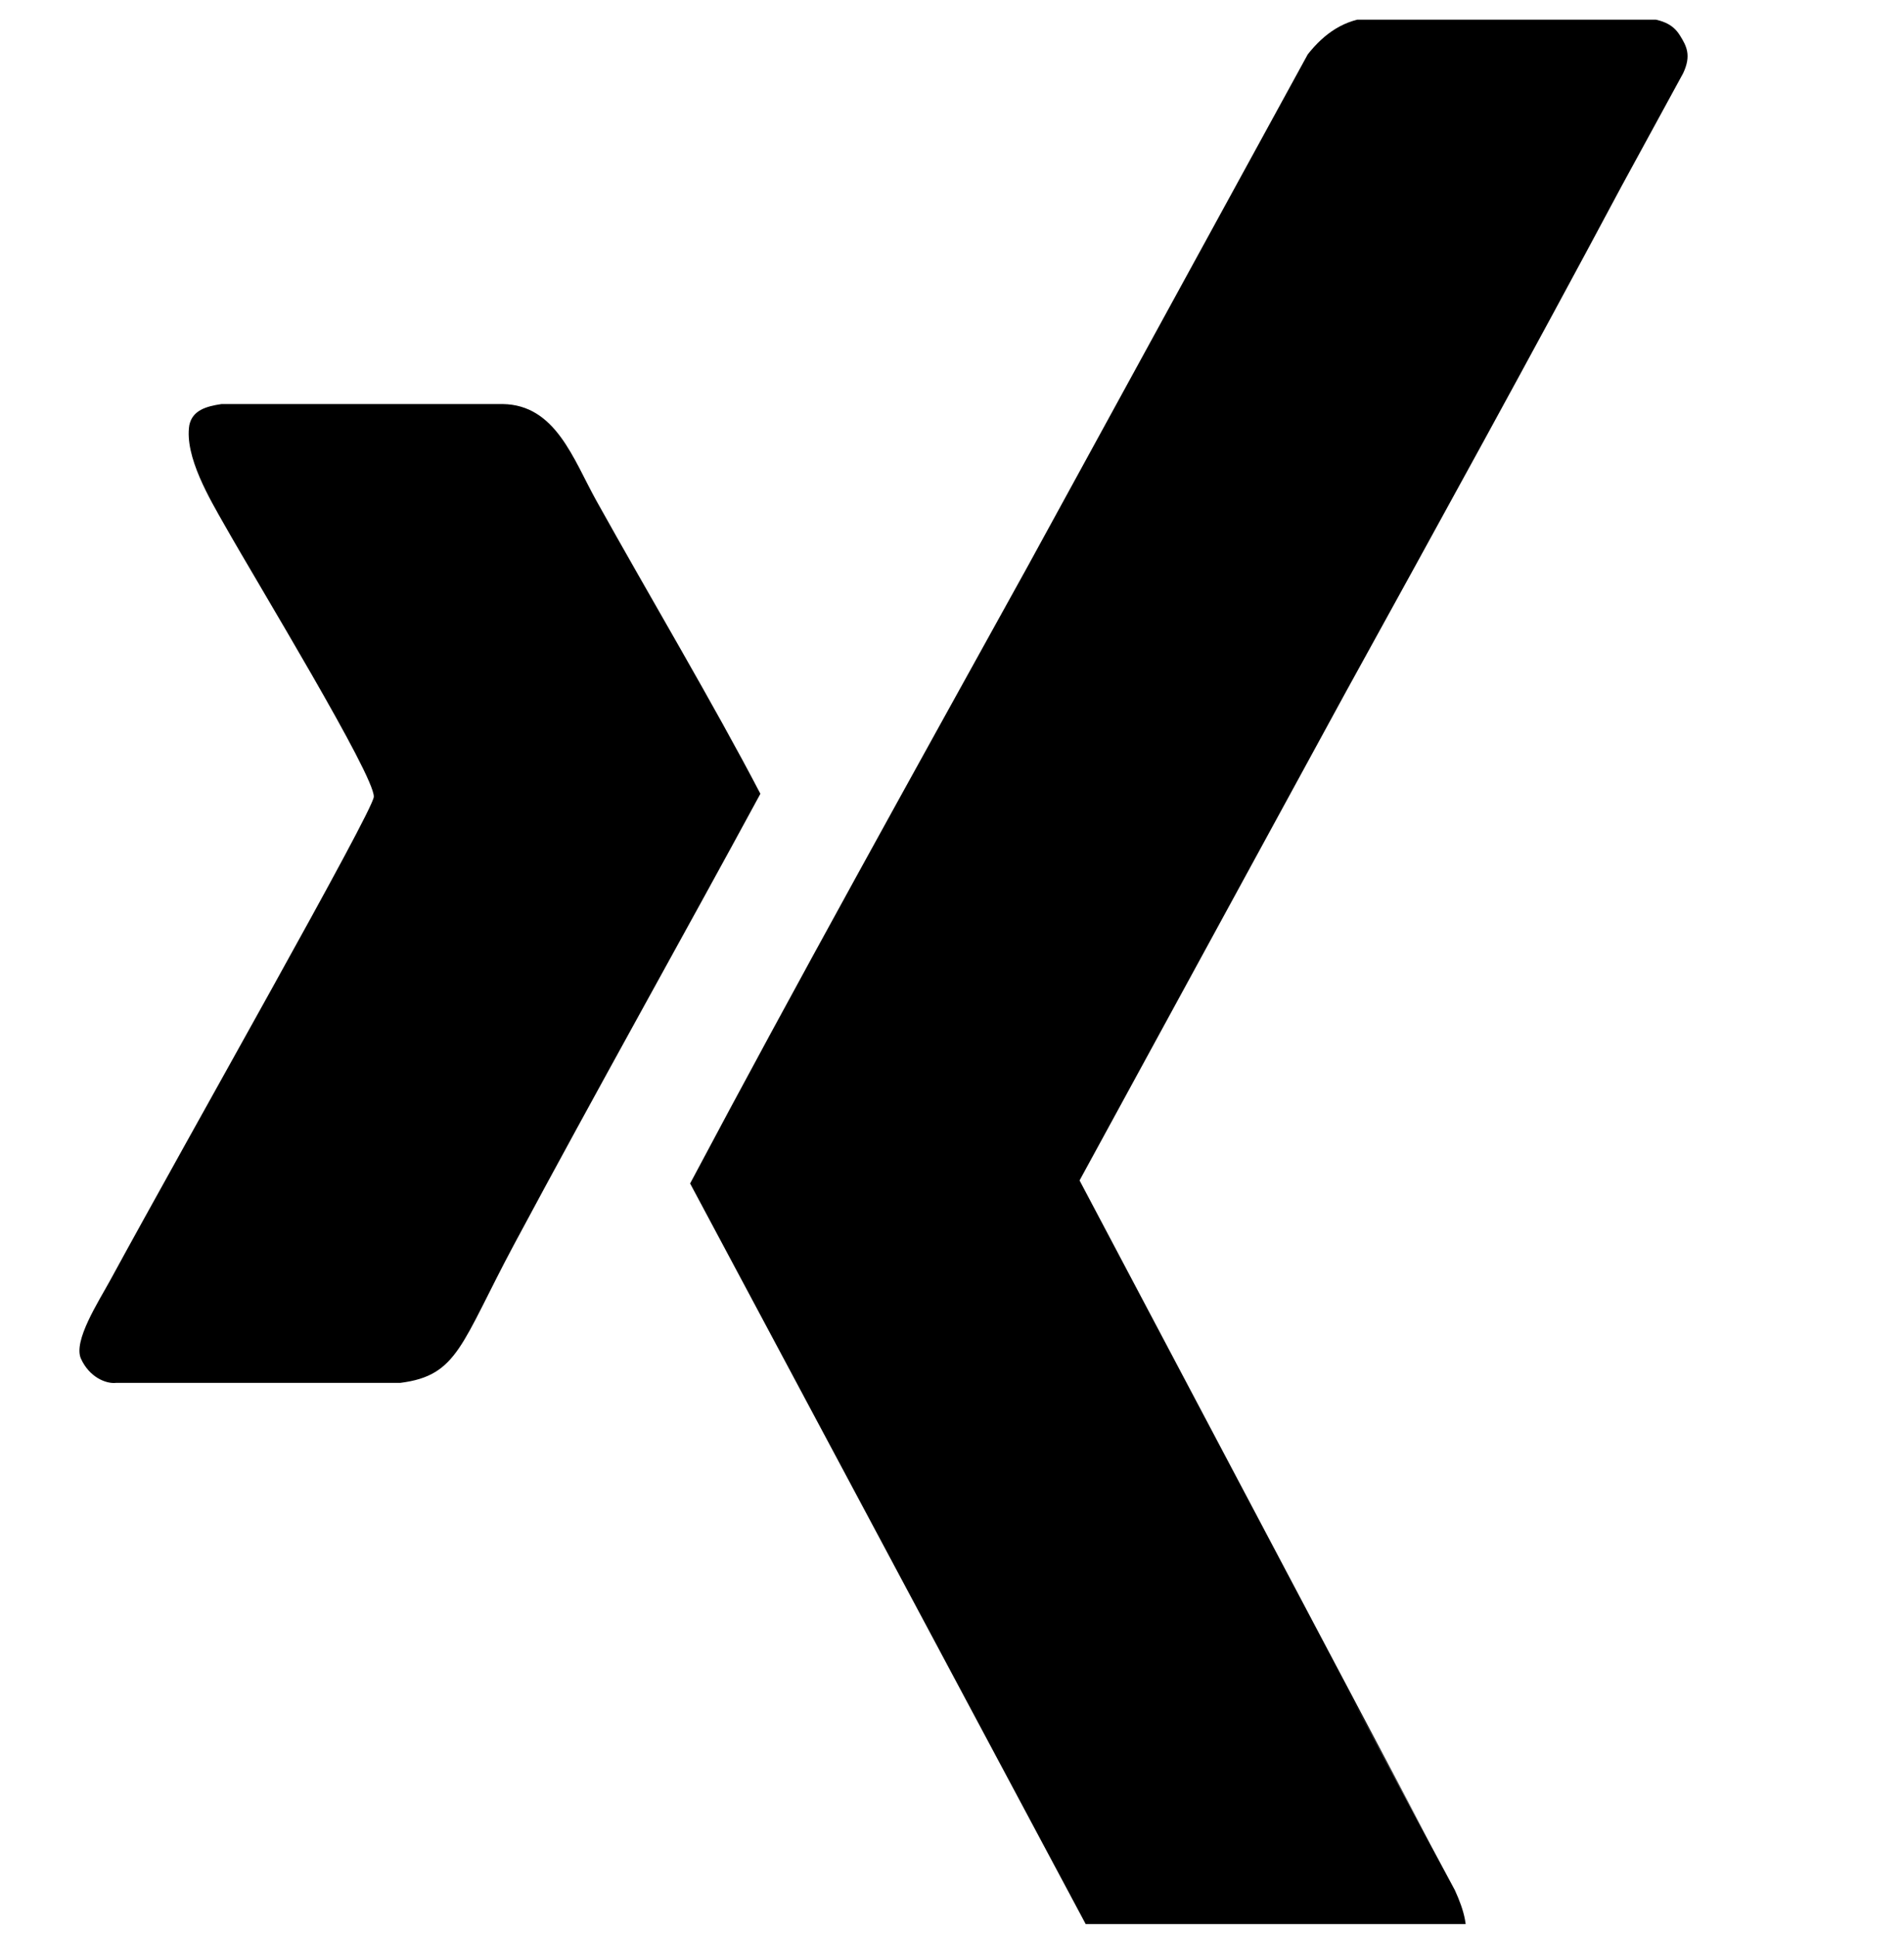 <?xml version="1.0" encoding="UTF-8" standalone="no"?>
<!DOCTYPE svg PUBLIC "-//W3C//DTD SVG 1.1//EN" "http://www.w3.org/Graphics/SVG/1.1/DTD/svg11.dtd">
<svg width="100%" height="100%" viewBox="0 0 60 61" version="1.1" xmlns="http://www.w3.org/2000/svg" xmlns:xlink="http://www.w3.org/1999/xlink" xml:space="preserve" xmlns:serif="http://www.serif.com/" style="fill-rule:evenodd;clip-rule:evenodd;stroke-linejoin:round;stroke-miterlimit:2;">
    <g transform="matrix(1,0,0,1,-8142,-7790)">
        <g id="icon-xing" transform="matrix(1.18,0,0,1,-1467.95,1633.35)">
            <rect x="8142.05" y="6157.27" width="50.835" height="59.982" style="fill:none;"/>
            <clipPath id="_clip1">
                <rect x="8142.05" y="6157.27" width="50.835" height="59.982"/>
            </clipPath>
            <g clip-path="url(#_clip1)">
                <g id="icon-xing1" serif:id="icon-xing" transform="matrix(16.863,0,0,29.309,17814.9,219.045)">
                    <g transform="matrix(0.01,0,0,0.007,-573.6,202.604)">
                        <path d="M276.384,2.934C274.112,-0.619 269.55,0.014 252.639,0.092C242.493,0.14 232.656,-0.121 227.687,0.154C223.224,0.401 220.007,2.68 217.439,5.831L209.126,20.561L173.013,84.56C154.681,116.686 136.254,148.802 119.625,179.173L169.713,270.074L183.699,295.457C185.148,297.965 186.692,298.344 188.263,298.828C195.517,301.061 206.119,300.412 217.581,300.412C227.315,300.412 239.968,300.588 242.054,296.045C243.097,293.772 242.184,290.721 240.734,287.657C240.734,287.657 232.718,273.2 222.214,254.108C227.091,262.925 232.003,271.784 236.945,280.712L181.3,178.706C182.554,181.093 183.822,183.472 185.085,185.854C183.735,183.319 182.466,180.923 181.3,178.706L223.433,103.786C238.047,78.071 252.701,52.297 267.057,26.213L267.111,26.116L267.125,26.093C267.121,26.099 267.118,26.105 267.115,26.11L276.889,8.729C278.229,5.963 277.409,4.541 276.384,2.934Z" style="fill-rule:nonzero;"/>
                    </g>
                    <g transform="matrix(0.01,0,0,0.007,-573.6,202.604)">
                        <path d="M104.779,74.358C101.109,67.965 98.336,59.63 89.94,59.516L45.415,59.516C42.986,59.864 40.807,60.475 40.313,62.762C39.519,67.581 43.623,74.2 45.885,78.072C51.147,87.11 69.672,116.554 69.53,119.809C69.438,121.991 40.413,171.543 27.796,194.014C25.919,197.35 21.886,203.362 23.154,206.072C24.481,208.907 27.116,209.964 28.718,209.784L73.711,209.784C82.902,208.665 83.31,203.803 91.792,188.448C104.777,164.942 118.621,141.058 130.753,119.345C123.254,105.411 113.284,89.174 104.779,74.358Z" style="fill-rule:nonzero;"/>
                    </g>
                </g>
            </g>
        </g>
    </g>
</svg>
